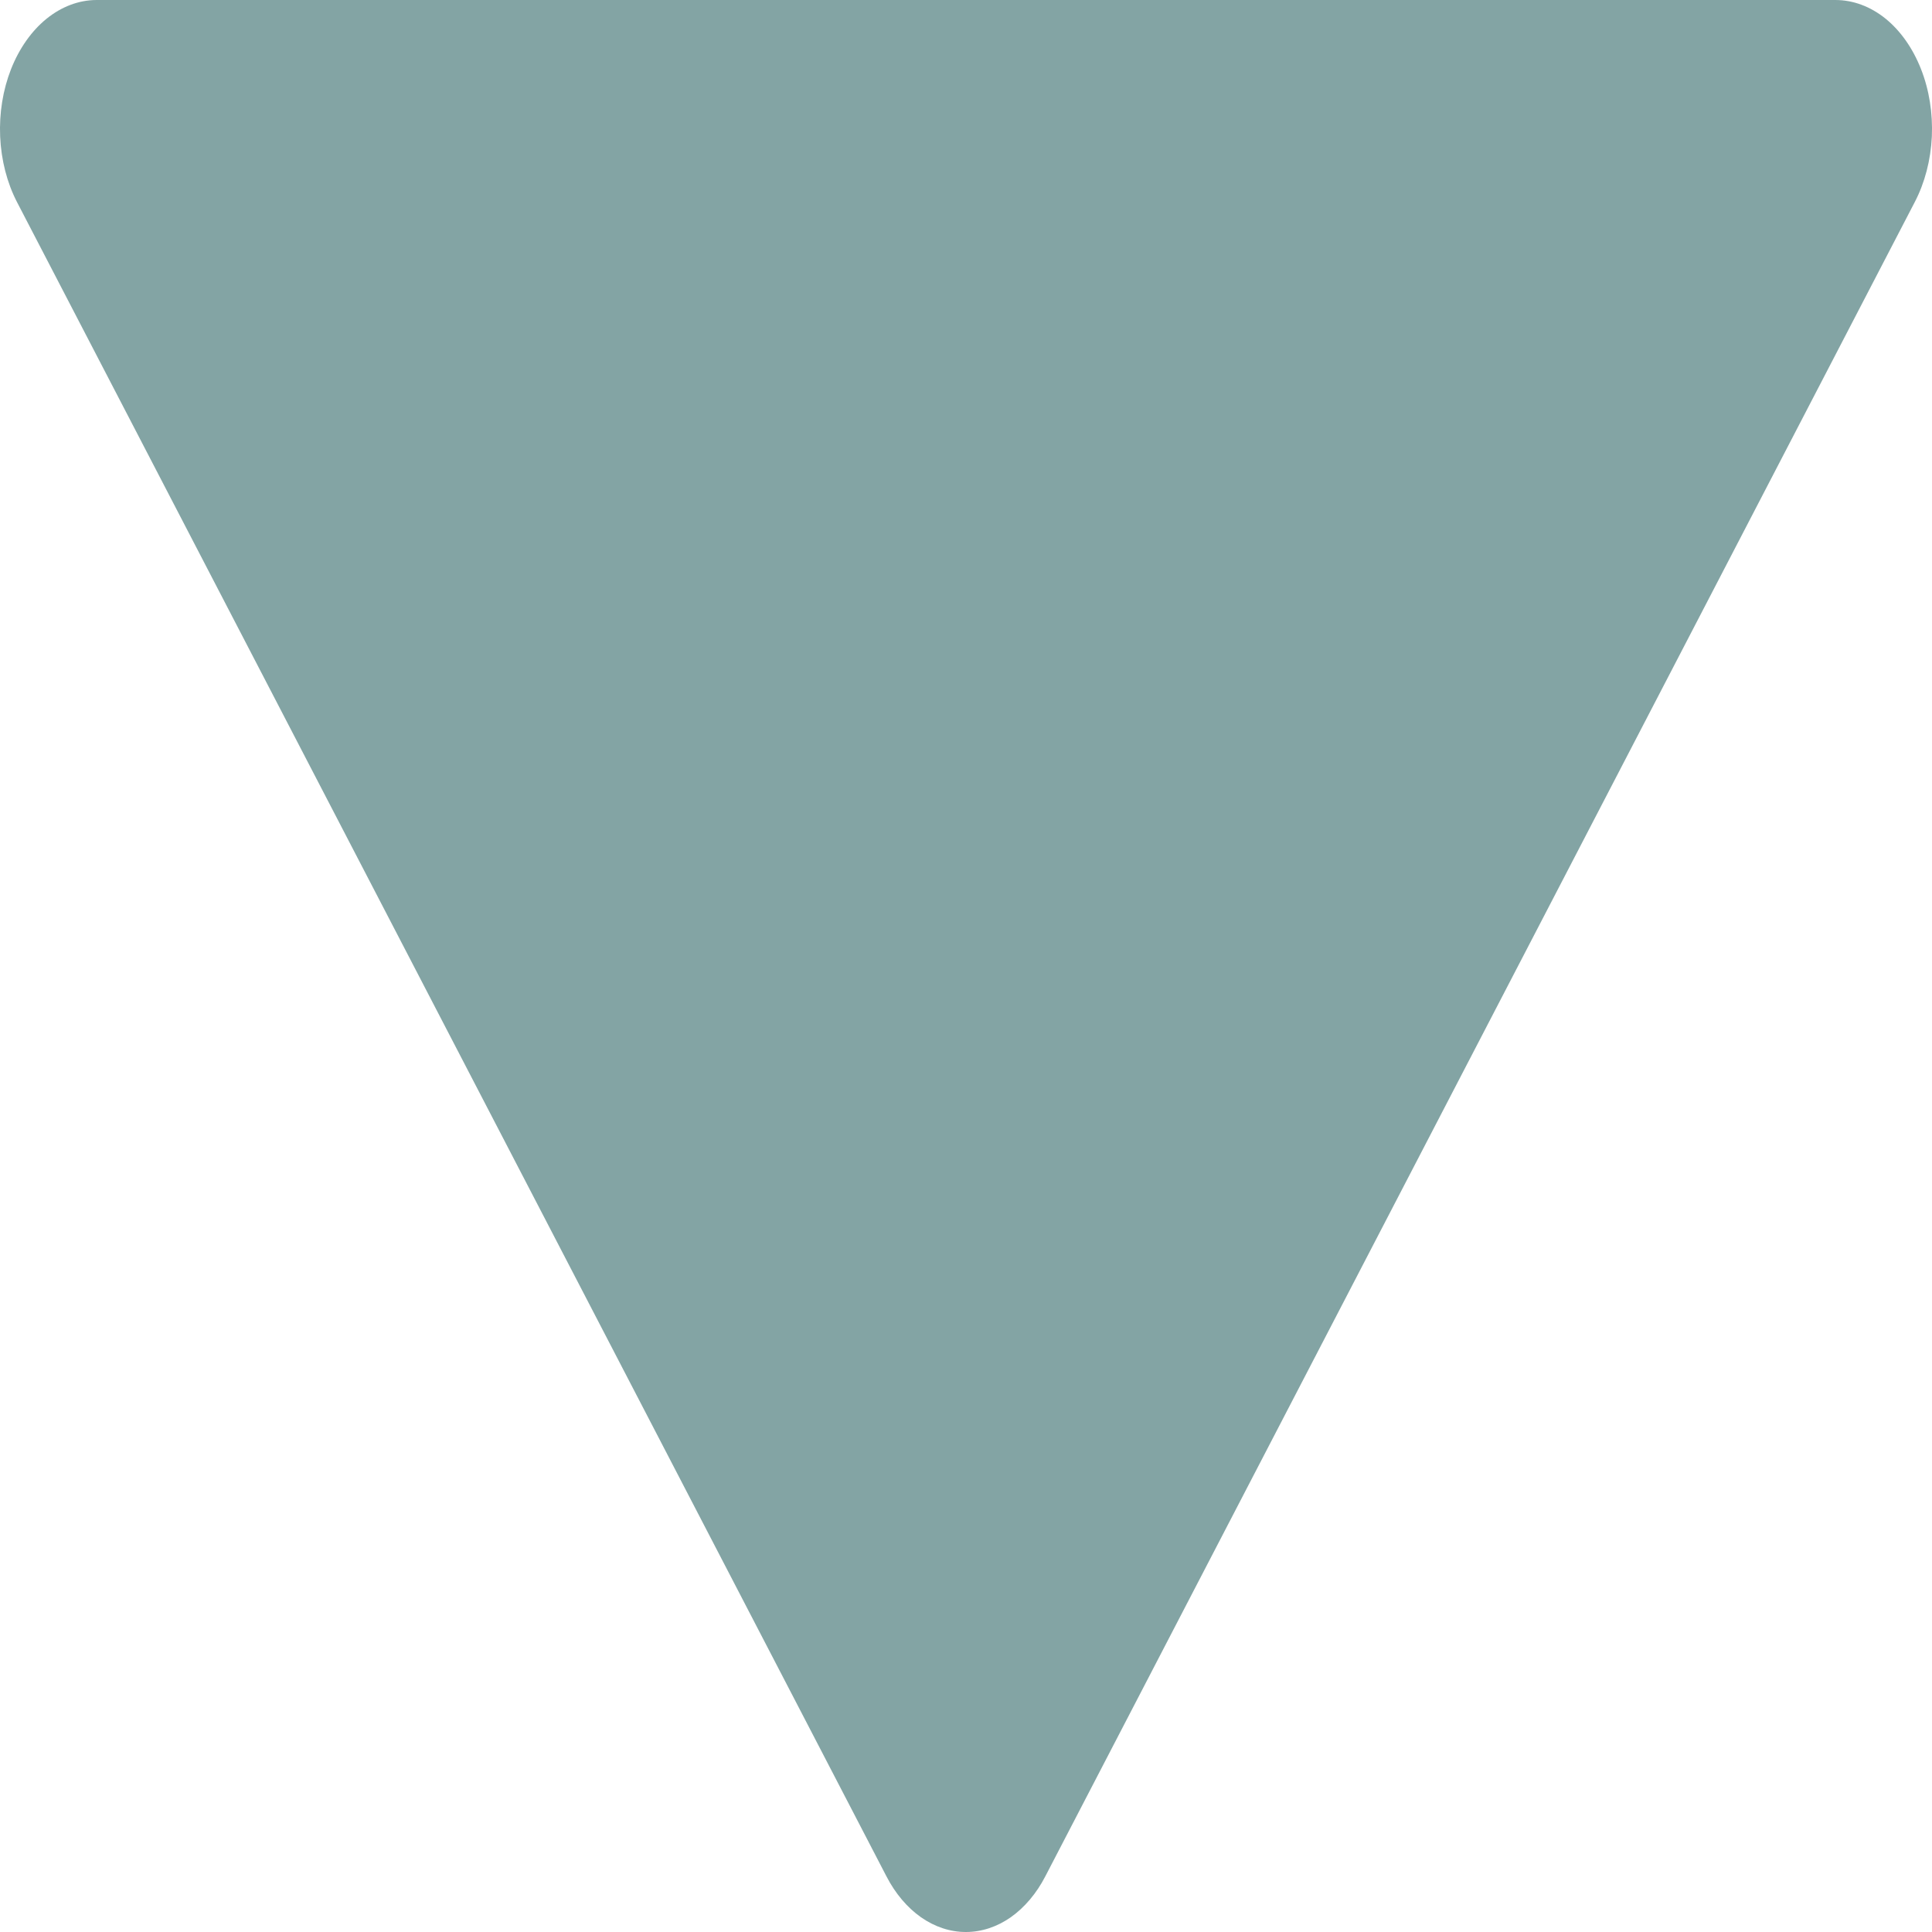 <svg width="24" height="24" viewBox="0 0 24 24" fill="none" xmlns="http://www.w3.org/2000/svg">
<g clip-path="url(#clip0)">
<path d="M11.012 23.309C11.122 23.522 11.269 23.696 11.441 23.817C11.613 23.937 11.804 24 11.998 24C12.193 24 12.384 23.937 12.556 23.817C12.727 23.696 12.875 23.522 12.985 23.309L23.786 2.51C23.911 2.27 23.984 1.989 23.998 1.698C24.011 1.406 23.965 1.115 23.863 0.857C23.761 0.598 23.608 0.381 23.421 0.23C23.233 0.079 23.018 -0 22.799 1.98331e-06H1.198C0.979 0.001 0.765 0.082 0.578 0.233C0.391 0.385 0.239 0.601 0.137 0.859C0.036 1.117 -0.011 1.407 0.002 1.698C0.015 1.989 0.087 2.27 0.211 2.51L11.012 23.309Z" fill="#094B4B" fill-opacity="0.5"/>
</g>
<defs>
<clipPath id="clip0">
<rect width="24" height="24" fill="white"/>
</clipPath>
</defs>
</svg>
